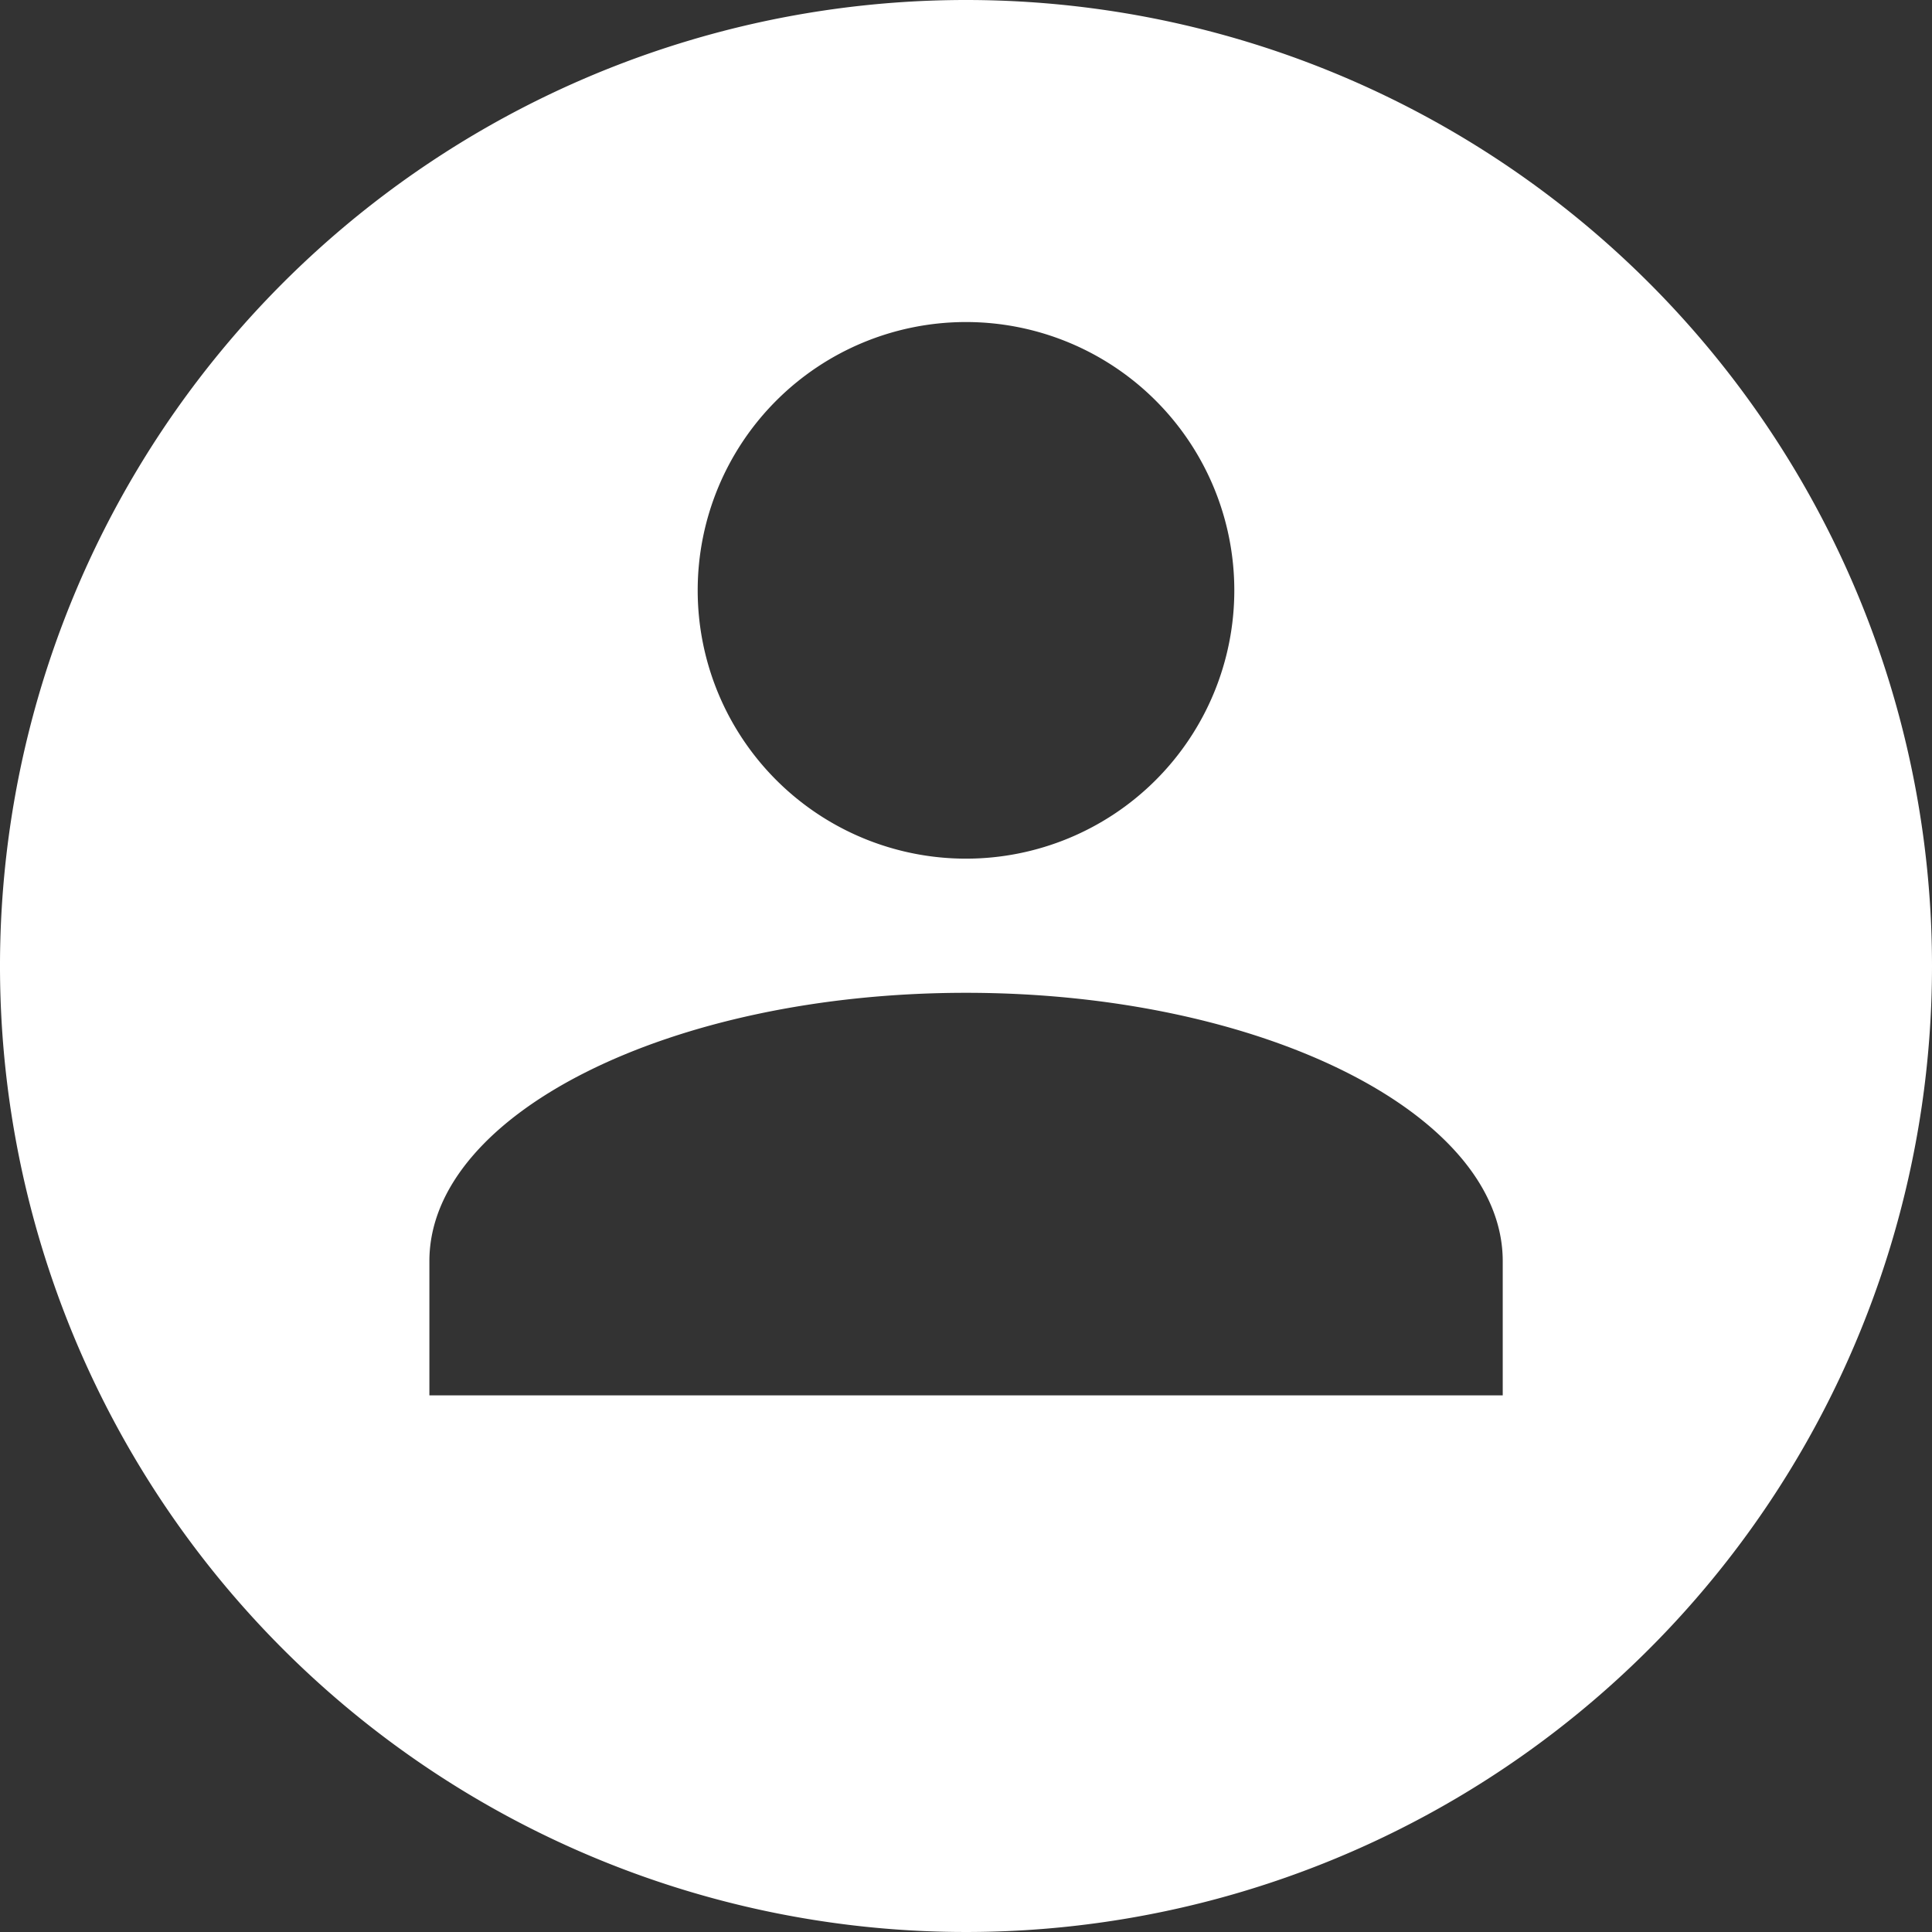 <svg xmlns="http://www.w3.org/2000/svg" viewBox="0 0 16 16"><rect x="0" y="0" width="16" height="16" fill="#333333" stroke="none"/><defs><style>.cls-1{fill:#fff;}</style></defs><title>userIcon</title><g id="Layer_2" data-name="Layer 2"><g id="Layer_1-2" data-name="Layer 1"><path class="cls-1" d="M8,0a8,8,0,1,0,8,8A8,8,0,0,0,8,0ZM8,2.667A2.222,2.222,0,1,1,5.778,4.889,2.222,2.222,0,0,1,8,2.667Zm4.445,8.889H3.556V10.444c0-1.222,2-2.222,4.444-2.222,2.445,0,4.445,1,4.445,2.222Z"/></g></g></svg>